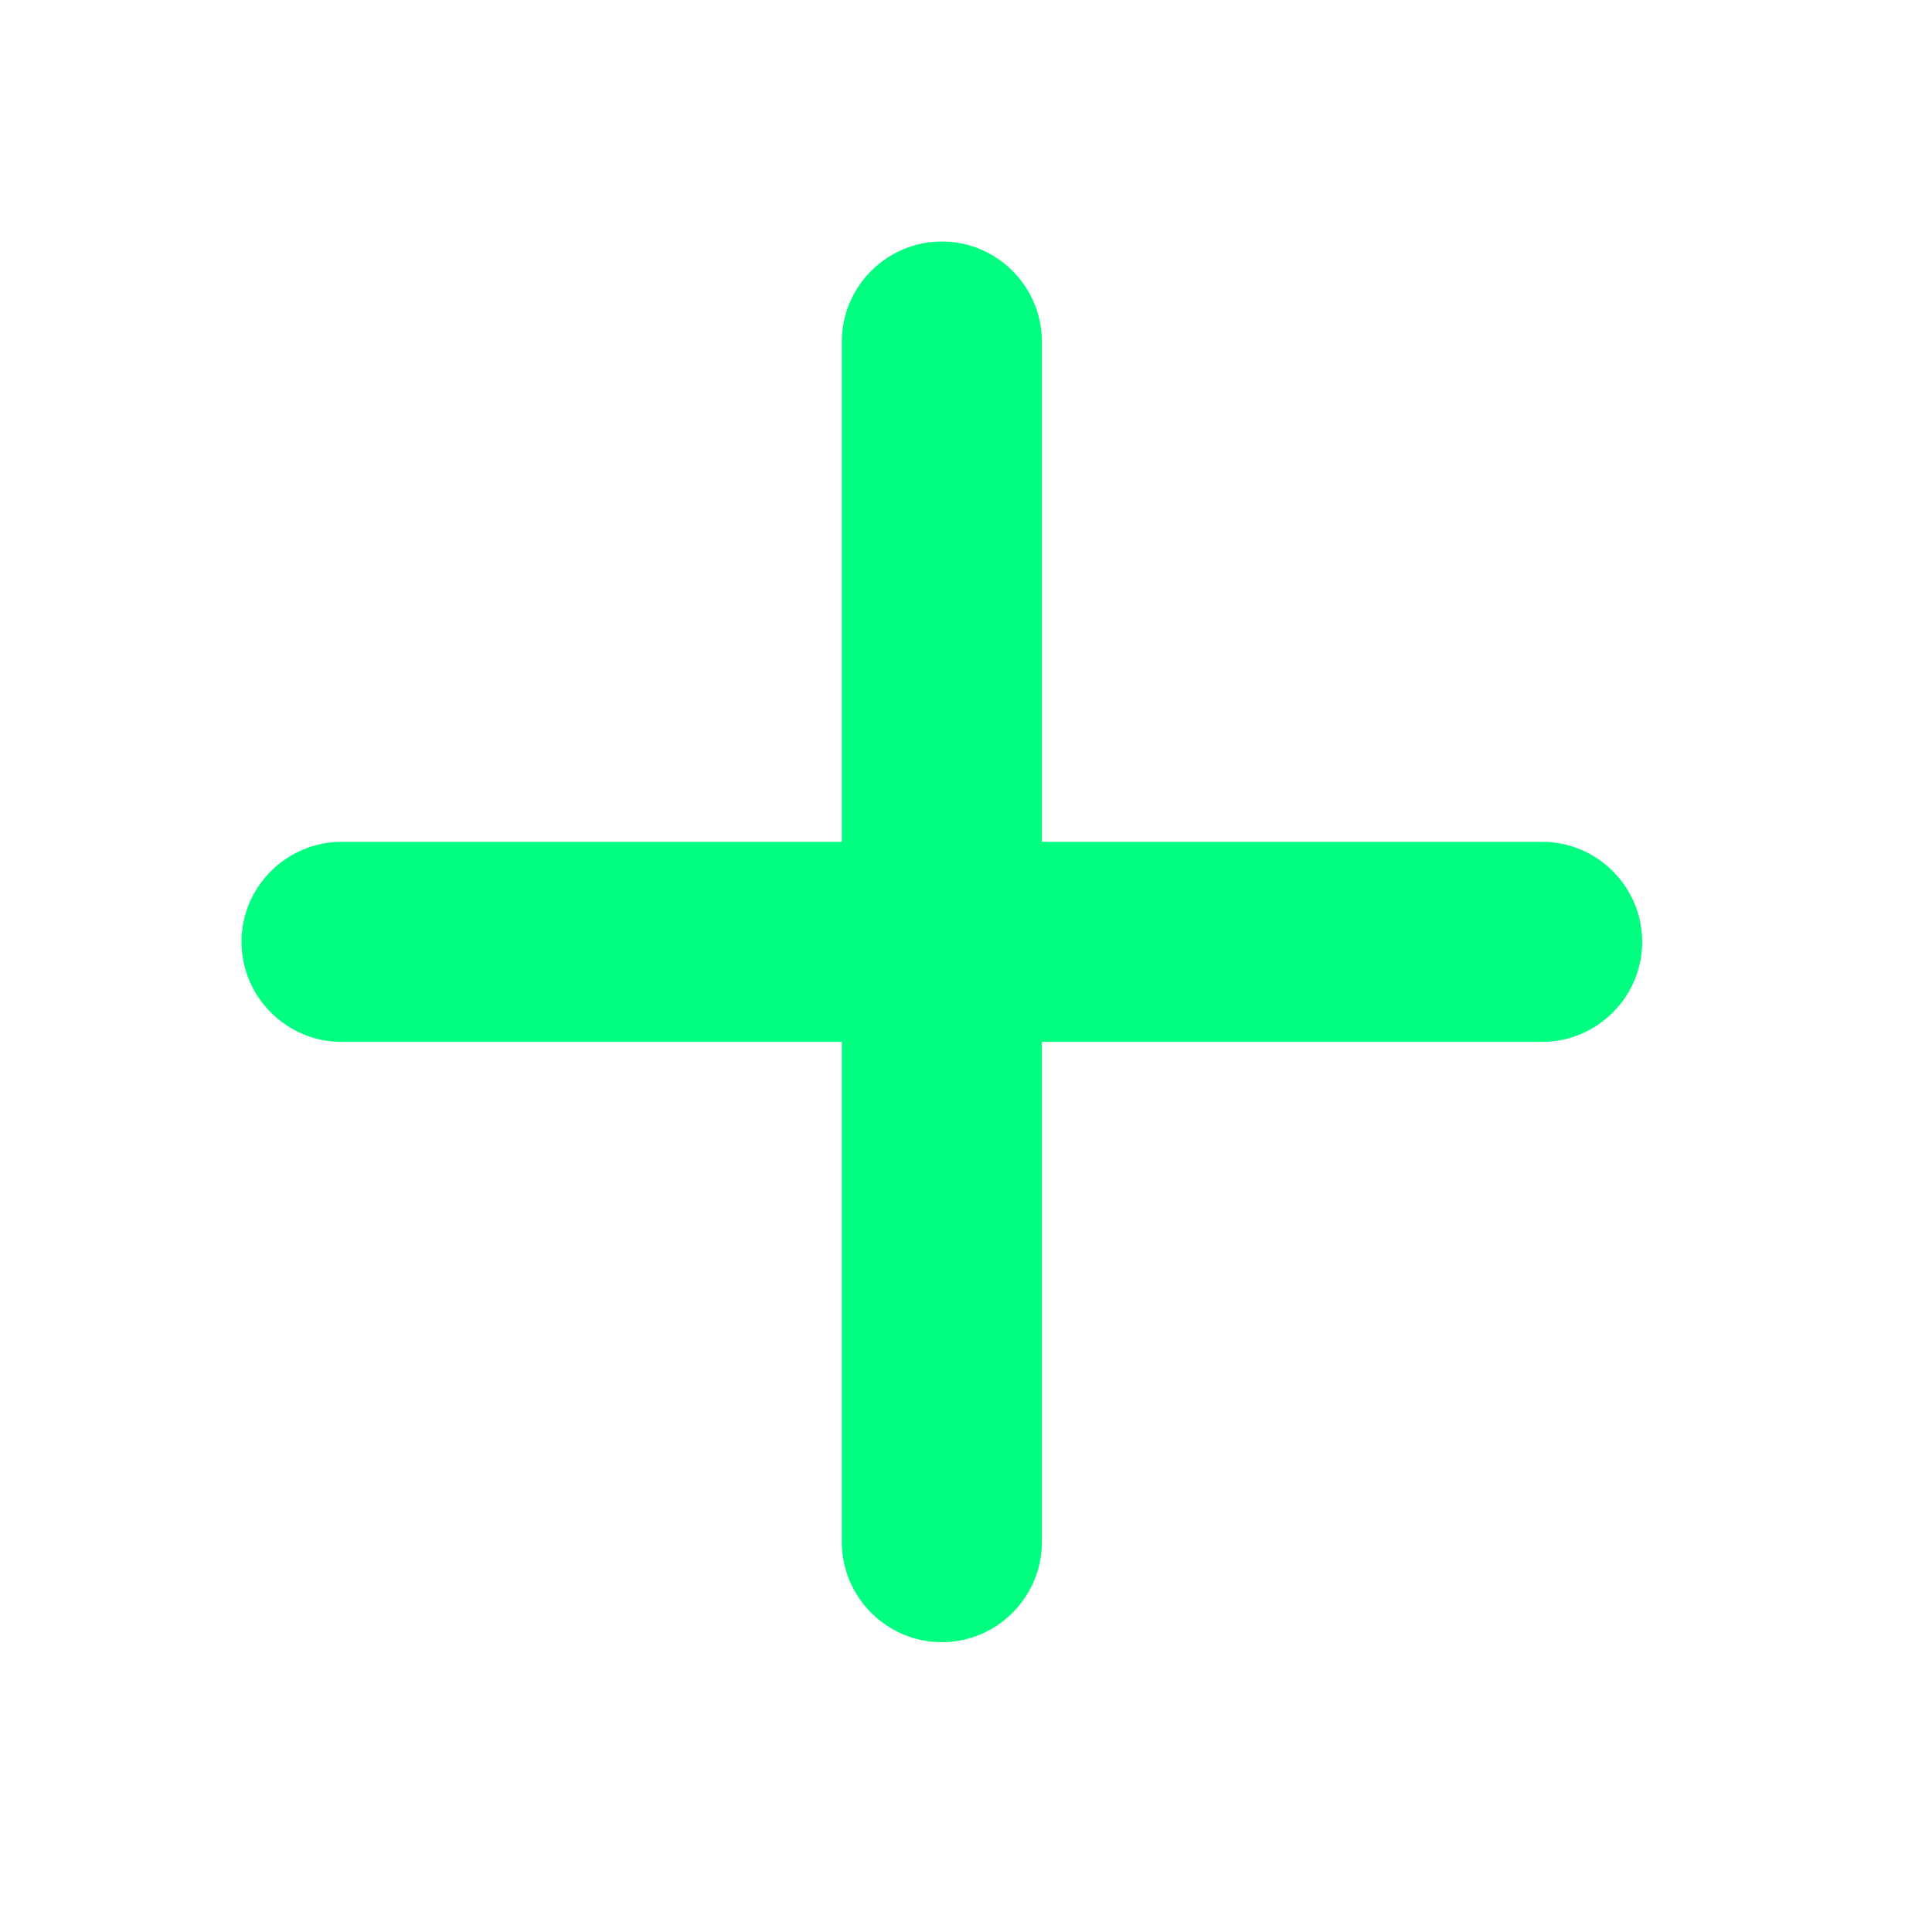 <svg width="40" height="40" viewBox="0 0 40 40" fill="none" xmlns="http://www.w3.org/2000/svg">
<path d="M31.929 21.571H21.571V31.929C21.571 33.068 20.639 34 19.5 34C18.361 34 17.429 33.068 17.429 31.929V21.571H7.071C5.932 21.571 5 20.639 5 19.5C5 18.361 5.932 17.429 7.071 17.429H17.429V7.071C17.429 5.932 18.361 5 19.5 5C20.639 5 21.571 5.932 21.571 7.071V17.429H31.929C33.068 17.429 34 18.361 34 19.5C34 20.639 33.068 21.571 31.929 21.571Z" fill="#00FF80"/>
</svg>
